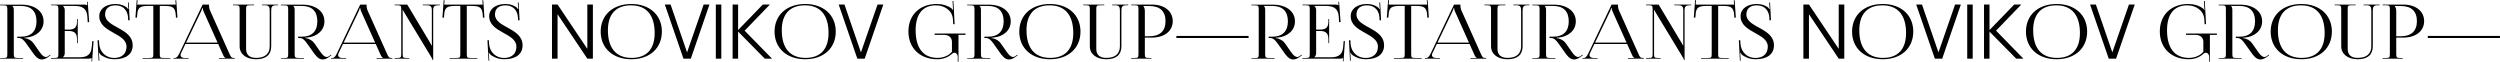 <svg width="3325" height="82" viewBox="0 0 3325 82" fill="none" xmlns="http://www.w3.org/2000/svg">
    <path d="M0.145 78L0.045 77.2H3.845C9.145 77.2 9.745 76.7 9.745 71.9L9.745 12.4C9.745 7.6 9.145 7.1 3.845 7.1H0.045V6.2H28.744C46.344 6.2 57.944 15.1 57.944 28.4C57.944 40.6 47.844 48.9 34.645 50L32.444 50.1V50.7C37.645 51.2 42.245 54.1 44.645 57.6L50.145 65.5C53.044 69.6 56.745 75.8 61.044 75.8C62.044 75.8 63.145 75.4 64.245 74.6L66.644 72.7L67.245 73.4L64.844 75.3C61.245 78 58.344 79.1 55.645 79.1C50.044 79.1 46.245 73.9 42.844 69L35.145 58.2C31.445 53.1 29.145 50.5 24.244 50.5H22.945V48.8H27.945C41.344 48.8 48.544 41.6 48.544 28.3C48.544 15 41.344 7.9 27.945 7.9H16.544V8C17.845 9.2 18.345 10.9 18.345 13.2V71.8C18.345 76.6 19.044 77.1 24.345 77.1H30.744V78H0.145ZM103.418 57.4H102.418V51.9C102.418 42.3 96.718 41.2 90.518 41.2H86.118V70.9C86.118 73.1 85.018 74.9 83.718 76.1V76.2H105.618C116.218 76.2 121.218 72.3 122.018 62.7L122.718 54.7H124.418L122.518 81.8L121.618 81.7L121.918 77.1H121.818C121.018 77.8 119.518 78 117.718 78H67.918V77.1H71.718C77.018 77.1 77.618 76.6 77.618 71.8V12.3C77.618 7.5 77.018 7 71.718 7H67.918V6.1H111.818C113.518 6.1 115.118 6.3 115.818 7H116.018L115.618 2.4L116.618 2.3L118.618 29.4H116.618L116.218 22.4C115.518 11.6 109.818 7.9 99.218 7.9H83.718V8C85.018 9.2 86.118 11 86.118 13.2V39.4H90.518C96.718 39.4 102.418 38.4 102.418 28.8V25.3H103.418V57.4ZM129.76 53.5L131.66 53.6L131.86 57.7C132.46 69.5 141.26 77.1 151.76 77.1C161.76 77.1 168.26 71.8 168.26 62C168.26 43.7 132.06 43.7 132.06 21.5C132.06 11.8 140.76 5.3 153.76 5.3C160.36 5.3 164.96 7.4 168.36 9.7C169.16 10.2 169.96 11.7 170.16 12L170.86 11.8C170.66 11.1 170.56 10 170.46 8.6L170.16 3.3H171.26L172.46 26.9L170.46 27L170.26 22.8C169.76 14.9 164.66 7.1 153.76 7.1C144.86 7.1 139.76 11.4 139.76 19.3C139.76 37 176.46 36.8 176.46 60.3C176.46 72.3 167.16 78.8 151.96 78.8C145.16 78.8 140.16 77 134.56 73.4C133.76 72.9 132.16 71 131.86 70.1L131.36 70.2C131.76 71.2 131.76 73.3 131.86 74.5L132.16 80.8H131.16L129.76 53.5ZM189.716 78V77.1H198.116C203.416 77.1 203.916 76.6 203.916 71.8V7.9H197.316C186.716 7.9 183.016 9.8 182.516 19.4L182.116 23.5L180.116 23.4L181.816 0.2L183.016 0.3L182.516 6.1H233.716L233.216 0.4L234.416 0.3L236.016 23.4L234.016 23.5L233.716 19.4C232.916 9.8 229.416 7.9 218.916 7.9H212.516V71.8C212.516 76.6 213.016 77.1 218.316 77.1H226.516V78H189.716ZM230.783 78V77.1H232.483C235.283 77.1 236.883 74.3 238.583 70.9L269.483 6.1H277.983V7.3C277.983 9.3 278.383 11.9 278.983 13.1L304.883 70.9C307.083 75.7 307.483 77.1 311.383 77.1H312.283V78H291.283V77.1H299.683V76.9C298.183 76.4 297.083 73.9 296.283 72.2L290.183 58.5H246.583L240.683 70.9C240.383 71.7 240.083 72.5 240.083 73.2C240.083 75.5 242.083 77.1 245.383 77.1H250.783V78H230.783ZM247.483 56.7H289.383L270.683 15C269.883 13.4 269.783 12.1 269.783 11H268.783C268.783 11.6 268.483 12.9 267.483 15L247.483 56.7ZM309.91 6.1H337.91V7H333.11C327.81 7 327.31 7.5 327.31 12.3V65.2C327.31 72.9 331.91 77 340.61 77C352.31 77 358.71 71.6 358.71 61.6V14.1C358.71 9.3 357.71 7 352.51 7H348.41V6.1H369.81V7H367.01C361.71 7 360.71 9.3 360.71 14.1V61.6C360.71 72.8 353.71 78.8 340.61 78.8C327.51 78.8 318.71 71.9 318.71 61.6V12.3C318.71 7.5 318.01 7 312.71 7H309.91V6.1ZM373.68 78L373.58 77.2H377.38C382.68 77.2 383.28 76.7 383.28 71.9V12.4C383.28 7.6 382.68 7.1 377.38 7.1H373.58V6.2L402.28 6.2C419.88 6.2 431.48 15.1 431.48 28.4C431.48 40.6 421.38 48.9 408.18 50L405.98 50.1V50.7C411.18 51.2 415.78 54.1 418.18 57.6L423.68 65.5C426.58 69.6 430.28 75.8 434.58 75.8C435.58 75.8 436.68 75.4 437.78 74.6L440.18 72.7L440.78 73.4L438.38 75.3C434.78 78 431.88 79.1 429.18 79.1C423.58 79.1 419.78 73.9 416.38 69L408.68 58.2C404.98 53.1 402.68 50.5 397.78 50.5H396.48V48.8H401.48C414.88 48.8 422.08 41.6 422.08 28.3C422.08 15 414.88 7.9 401.48 7.9H390.08V8C391.38 9.2 391.88 10.9 391.88 13.2V71.8C391.88 76.6 392.58 77.1 397.88 77.1H404.28V78H373.68ZM440.353 78V77.1H442.053C444.853 77.1 446.453 74.3 448.153 70.9L479.053 6.1H487.553V7.3C487.553 9.3 487.953 11.9 488.553 13.1L514.453 70.9C516.653 75.7 517.053 77.1 520.953 77.1H521.853V78L500.853 78V77.1H509.253V76.9C507.753 76.4 506.653 73.9 505.853 72.2L499.753 58.5H456.153L450.253 70.9C449.953 71.7 449.653 72.5 449.653 73.2C449.653 75.5 451.653 77.1 454.953 77.1H460.353V78H440.353ZM457.053 56.7H498.953L480.253 15C479.453 13.4 479.353 12.1 479.353 11H478.353C478.353 11.6 478.053 12.9 477.053 15L457.053 56.7ZM544.352 78H524.852V77.1H527.652C532.952 77.1 533.652 76.6 533.652 71.8V12.3C533.652 7.5 532.952 7 527.652 7H524.852V6.1H541.652L571.852 56.5C573.052 58.4 573.752 59.8 573.752 60.2H574.452C574.352 59.1 574.352 57.7 574.352 56V13.3C574.352 8.5 572.552 7 567.252 7H562.352V6.1H584.952V7H583.252C577.952 7 576.152 8.5 576.152 13.3V79.9H575.352C575.352 78.6 573.652 76.1 572.252 73.7L538.152 17.4C537.052 15.5 535.952 13.9 535.952 13.5H535.352C535.552 14.6 535.552 16.1 535.552 17.8V71.8C535.552 76.6 536.152 77.1 541.452 77.1H544.352V78ZM598.016 78V77.1H606.416C611.716 77.1 612.216 76.6 612.216 71.8V7.9H605.616C595.016 7.9 591.316 9.8 590.816 19.4L590.416 23.5L588.416 23.4L590.116 0.2L591.316 0.3L590.816 6.1L642.016 6.1L641.516 0.4L642.716 0.3L644.316 23.4L642.316 23.5L642.016 19.4C641.216 9.8 637.716 7.9 627.216 7.9H620.816V71.8C620.816 76.6 621.316 77.1 626.616 77.1H634.816V78H598.016ZM648.315 53.5L650.215 53.6L650.415 57.7C651.015 69.5 659.815 77.1 670.315 77.1C680.315 77.1 686.815 71.8 686.815 62C686.815 43.7 650.615 43.7 650.615 21.5C650.615 11.8 659.315 5.3 672.315 5.3C678.915 5.3 683.515 7.4 686.915 9.7C687.715 10.2 688.515 11.7 688.715 12L689.415 11.8C689.215 11.1 689.115 10 689.015 8.6L688.715 3.3H689.815L691.015 26.9L689.015 27L688.815 22.8C688.315 14.9 683.215 7.1 672.315 7.1C663.415 7.1 658.315 11.4 658.315 19.3C658.315 37 695.015 36.8 695.015 60.3C695.015 72.3 685.715 78.8 670.515 78.8C663.715 78.8 658.715 77 653.115 73.4C652.315 72.9 650.715 71 650.415 70.1L649.915 70.2C650.315 71.2 650.315 73.3 650.415 74.5L650.715 80.8H649.715L648.315 53.5ZM734.148 78V6H741.548L781.148 65V6H788.548V78H781.148L741.548 18.9V78H734.148ZM839.708 78.8C815.208 78.8 798.908 64.1 798.908 42C798.908 20 815.208 5.3 839.708 5.3C864.008 5.3 880.308 20 880.308 42C880.308 64.1 864.008 78.8 839.708 78.8ZM840.108 77C860.008 77 870.708 65.4 870.708 43.9C870.708 20 859.708 7.1 839.308 7.1C819.308 7.1 808.508 18.7 808.508 40.2C808.508 64.1 819.508 77 840.108 77ZM908.991 78L884.191 6H891.891L913.791 69.7L935.891 6H943.591L918.791 78H908.991ZM952.043 78V6H959.343V78H952.043ZM974.383 78V6H981.683V40L1014.58 6H1023.98L990.383 40.8L1026.78 78H1017.18L981.683 42V78H974.383ZM1070.96 78.8C1046.46 78.8 1030.16 64.1 1030.16 42C1030.16 20 1046.46 5.3 1070.96 5.3C1095.26 5.3 1111.56 20 1111.56 42C1111.56 64.1 1095.26 78.8 1070.96 78.8ZM1071.36 77C1091.26 77 1101.96 65.4 1101.96 43.9C1101.96 20 1090.96 7.1 1070.56 7.1C1050.56 7.1 1039.76 18.7 1039.76 40.2C1039.76 64.1 1050.76 77 1071.36 77ZM1140.24 78L1115.44 6H1123.14L1145.04 69.7L1167.14 6H1174.84L1150.04 78H1140.24ZM1274.79 82H1273.79V75C1273.69 72.5 1271.79 70.1 1269.39 70.1C1268.39 70.1 1267.29 70.5 1266.19 71.5C1261.19 76.3 1254.09 78.8 1246.59 78.8C1223.59 78.8 1208.19 64 1208.19 41.8C1208.19 19.9 1223.29 5.3 1245.99 5.3C1253.39 5.3 1260.59 7.4 1266.09 11.6C1266.59 12.1 1267.09 12.8 1267.29 13.5L1267.69 13.4C1267.49 12.6 1267.39 12 1267.39 11.1L1266.89 1.4L1267.99 1.3L1269.69 32.1L1267.79 32.2L1267.39 25.6C1266.59 13.9 1256.09 7.1 1244.89 7.1C1227.29 7.1 1217.79 18.6 1217.79 40.2C1217.79 64.1 1227.99 77 1247.09 77C1254.29 76.9 1261.59 74.3 1266.09 68.8V55.7C1266.09 50.1 1261.99 46.4 1255.89 46.4H1243.09V44.6L1284.09 44.6V46.4H1274.79V82ZM1286.47 78L1286.37 77.2H1290.17C1295.47 77.2 1296.07 76.7 1296.07 71.9V12.4C1296.07 7.6 1295.47 7.1 1290.17 7.1H1286.37V6.2H1315.07C1332.67 6.2 1344.27 15.1 1344.27 28.4C1344.27 40.6 1334.17 48.9 1320.97 50L1318.77 50.1V50.7C1323.97 51.2 1328.57 54.1 1330.97 57.6L1336.47 65.5C1339.37 69.6 1343.07 75.8 1347.37 75.8C1348.37 75.8 1349.47 75.4 1350.57 74.6L1352.97 72.7L1353.57 73.4L1351.17 75.3C1347.57 78 1344.67 79.1 1341.97 79.1C1336.37 79.1 1332.57 73.9 1329.17 69L1321.47 58.2C1317.77 53.1 1315.47 50.5 1310.57 50.5H1309.27V48.8H1314.27C1327.67 48.8 1334.87 41.6 1334.87 28.3C1334.87 15 1327.67 7.9 1314.27 7.9H1302.87V8C1304.17 9.2 1304.67 10.9 1304.67 13.2V71.8C1304.67 76.6 1305.37 77.1 1310.67 77.1H1317.07V78H1286.47ZM1396.45 78.8C1371.95 78.8 1355.65 64.1 1355.65 42C1355.65 20 1371.95 5.3 1396.45 5.3C1420.75 5.3 1437.05 20 1437.05 42C1437.05 64.1 1420.75 78.8 1396.45 78.8ZM1396.85 77C1416.75 77 1427.45 65.4 1427.45 43.9C1427.45 20 1416.45 7.1 1396.05 7.1C1376.05 7.1 1365.25 18.7 1365.25 40.2C1365.25 64.1 1376.25 77 1396.85 77ZM1440.67 6.1H1468.67V7H1463.87C1458.57 7 1458.07 7.5 1458.07 12.3V65.2C1458.07 72.9 1462.67 77 1471.37 77C1483.07 77 1489.47 71.6 1489.47 61.6V14.1C1489.47 9.3 1488.47 7 1483.27 7H1479.17V6.1H1500.57V7H1497.77C1492.47 7 1491.47 9.3 1491.47 14.1V61.6C1491.47 72.8 1484.47 78.8 1471.37 78.8C1458.27 78.8 1449.47 71.9 1449.47 61.6V12.3C1449.47 7.5 1448.77 7 1443.47 7H1440.67V6.1ZM1520.84 8V8.5C1522.14 10.1 1522.64 12.4 1522.64 14.7V48.2H1528.84C1542.74 48.2 1550.14 41.2 1550.14 28.1C1550.14 15 1542.74 8 1528.84 8H1520.84ZM1504.44 78V77.1H1508.24C1513.54 77.1 1514.14 76.6 1514.14 71.8V12.3C1514.14 7.5 1513.54 7 1508.24 7H1504.44V6.1H1532.14C1548.74 6.1 1559.74 14.9 1559.74 28.1C1559.74 41.2 1548.74 50 1532.14 50H1522.64V71.8C1522.64 76.6 1523.34 77.1 1528.64 77.1H1531.34V78H1504.44ZM1660.6 50.5H1564.6V47.8H1660.6V50.5ZM1664.5 78L1664.4 77.2H1668.2C1673.5 77.2 1674.1 76.7 1674.1 71.9V12.4C1674.1 7.6 1673.5 7.1 1668.2 7.1H1664.4V6.2H1693.1C1710.7 6.2 1722.3 15.1 1722.3 28.4C1722.3 40.6 1712.2 48.9 1699 50L1696.8 50.1V50.7C1702 51.2 1706.6 54.1 1709 57.6L1714.5 65.5C1717.4 69.6 1721.1 75.8 1725.4 75.8C1726.4 75.8 1727.5 75.4 1728.6 74.6L1731 72.7L1731.6 73.4L1729.2 75.3C1725.6 78 1722.7 79.1 1720 79.1C1714.4 79.1 1710.6 73.9 1707.2 69L1699.5 58.2C1695.8 53.1 1693.5 50.5 1688.6 50.5H1687.3V48.8H1692.3C1705.7 48.8 1712.9 41.6 1712.9 28.3C1712.9 15 1705.7 7.9 1692.3 7.9H1680.9V8C1682.2 9.2 1682.7 10.9 1682.7 13.2V71.8C1682.7 76.6 1683.4 77.1 1688.7 77.1H1695.1V78H1664.5ZM1767.77 57.4H1766.77V51.9C1766.77 42.3 1761.07 41.2 1754.87 41.2H1750.47V70.9C1750.47 73.1 1749.37 74.9 1748.07 76.1V76.2H1769.97C1780.57 76.2 1785.57 72.3 1786.37 62.7L1787.07 54.7H1788.77L1786.87 81.8L1785.97 81.7L1786.27 77.1H1786.17C1785.37 77.8 1783.87 78 1782.07 78H1732.27V77.1H1736.07C1741.37 77.1 1741.97 76.6 1741.97 71.8V12.3C1741.97 7.5 1741.37 7 1736.07 7H1732.27V6.1H1776.17C1777.87 6.1 1779.47 6.3 1780.17 7H1780.37L1779.97 2.4L1780.97 2.3L1782.97 29.4H1780.97L1780.57 22.4C1779.87 11.6 1774.17 7.9 1763.57 7.9H1748.07V8C1749.37 9.2 1750.47 11 1750.47 13.2V39.4H1754.87C1761.07 39.4 1766.77 38.4 1766.77 28.8V25.3H1767.77V57.4ZM1794.12 53.5L1796.02 53.6L1796.22 57.7C1796.82 69.5 1805.62 77.1 1816.12 77.1C1826.12 77.1 1832.62 71.8 1832.62 62C1832.62 43.7 1796.42 43.7 1796.42 21.5C1796.42 11.8 1805.12 5.3 1818.12 5.3C1824.72 5.3 1829.32 7.4 1832.72 9.7C1833.52 10.2 1834.32 11.7 1834.52 12L1835.22 11.8C1835.02 11.1 1834.92 10 1834.82 8.6L1834.52 3.3H1835.62L1836.82 26.9L1834.82 27L1834.62 22.8C1834.12 14.9 1829.02 7.1 1818.12 7.1C1809.22 7.1 1804.12 11.4 1804.12 19.3C1804.12 37 1840.82 36.8 1840.82 60.3C1840.82 72.3 1831.52 78.8 1816.32 78.8C1809.52 78.8 1804.52 77 1798.92 73.4C1798.12 72.9 1796.52 71 1796.22 70.1L1795.72 70.2C1796.12 71.2 1796.12 73.3 1796.22 74.5L1796.52 80.8H1795.52L1794.12 53.5ZM1854.07 78V77.1H1862.47C1867.77 77.1 1868.27 76.6 1868.27 71.8V7.9H1861.67C1851.07 7.9 1847.37 9.8 1846.87 19.4L1846.47 23.5L1844.47 23.4L1846.17 0.2L1847.37 0.3L1846.87 6.1H1898.07L1897.57 0.4L1898.77 0.3L1900.37 23.4L1898.37 23.5L1898.07 19.4C1897.27 9.8 1893.77 7.9 1883.27 7.9H1876.87V71.8C1876.87 76.6 1877.37 77.1 1882.67 77.1H1890.87V78H1854.07ZM1895.14 78V77.1H1896.84C1899.64 77.1 1901.24 74.3 1902.94 70.9L1933.84 6.1H1942.34V7.3C1942.34 9.3 1942.74 11.9 1943.34 13.1L1969.24 70.9C1971.44 75.7 1971.84 77.1 1975.74 77.1H1976.64V78H1955.64V77.1H1964.04V76.9C1962.54 76.4 1961.44 73.9 1960.64 72.2L1954.54 58.5H1910.94L1905.04 70.9C1904.74 71.7 1904.44 72.5 1904.44 73.2C1904.44 75.5 1906.44 77.1 1909.74 77.1H1915.14V78H1895.14ZM1911.84 56.7H1953.74L1935.04 15C1934.24 13.4 1934.14 12.1 1934.14 11H1933.14C1933.14 11.6 1932.84 12.9 1931.84 15L1911.84 56.7ZM1974.27 6.1H2002.27V7H1997.47C1992.17 7 1991.67 7.5 1991.67 12.3V65.2C1991.67 72.9 1996.27 77 2004.97 77C2016.67 77 2023.07 71.6 2023.07 61.6V14.1C2023.07 9.3 2022.07 7 2016.87 7H2012.77V6.1H2034.17V7H2031.37C2026.07 7 2025.07 9.3 2025.07 14.1V61.6C2025.07 72.8 2018.07 78.8 2004.97 78.8C1991.87 78.8 1983.07 71.9 1983.07 61.6V12.3C1983.07 7.5 1982.37 7 1977.07 7H1974.27V6.1ZM2038.04 78L2037.94 77.2H2041.74C2047.04 77.2 2047.64 76.7 2047.64 71.9V12.4C2047.64 7.6 2047.04 7.1 2041.74 7.1H2037.94V6.2H2066.64C2084.24 6.2 2095.84 15.1 2095.84 28.4C2095.84 40.6 2085.74 48.9 2072.54 50L2070.34 50.1V50.7C2075.54 51.2 2080.14 54.1 2082.54 57.6L2088.04 65.5C2090.94 69.6 2094.64 75.8 2098.94 75.8C2099.94 75.8 2101.04 75.4 2102.14 74.6L2104.54 72.7L2105.14 73.4L2102.74 75.3C2099.14 78 2096.24 79.1 2093.54 79.1C2087.94 79.1 2084.14 73.9 2080.74 69L2073.04 58.2C2069.34 53.1 2067.04 50.5 2062.14 50.5H2060.84V48.8H2065.84C2079.24 48.8 2086.44 41.6 2086.44 28.3C2086.44 15 2079.24 7.9 2065.84 7.9H2054.44V8C2055.74 9.2 2056.24 10.9 2056.24 13.2V71.8C2056.24 76.6 2056.94 77.1 2062.24 77.1H2068.64V78H2038.04ZM2104.71 78V77.1H2106.41C2109.21 77.1 2110.81 74.3 2112.51 70.9L2143.41 6.1H2151.91V7.3C2151.91 9.3 2152.31 11.9 2152.91 13.1L2178.81 70.9C2181.01 75.7 2181.41 77.1 2185.31 77.1H2186.21V78H2165.21V77.1H2173.61V76.9C2172.11 76.4 2171.01 73.9 2170.21 72.2L2164.11 58.5H2120.51L2114.61 70.9C2114.31 71.7 2114.01 72.5 2114.01 73.2C2114.01 75.5 2116.01 77.1 2119.31 77.1H2124.71V78H2104.71ZM2121.41 56.7H2163.31L2144.61 15C2143.81 13.4 2143.71 12.1 2143.71 11H2142.71C2142.71 11.6 2142.41 12.9 2141.41 15L2121.41 56.7ZM2208.71 78H2189.21V77.1H2192.01C2197.31 77.1 2198.01 76.6 2198.01 71.8V12.3C2198.01 7.5 2197.31 7 2192.01 7H2189.21V6.1H2206.01L2236.21 56.5C2237.41 58.4 2238.11 59.8 2238.11 60.2H2238.81C2238.71 59.1 2238.71 57.7 2238.71 56V13.3C2238.71 8.5 2236.91 7 2231.61 7H2226.71V6.1H2249.31V7H2247.61C2242.31 7 2240.51 8.5 2240.51 13.3V79.9H2239.71C2239.71 78.6 2238.01 76.1 2236.61 73.7L2202.51 17.4C2201.41 15.5 2200.31 13.9 2200.31 13.5H2199.71C2199.91 14.6 2199.91 16.1 2199.91 17.8V71.8C2199.91 76.6 2200.51 77.1 2205.81 77.1H2208.71V78ZM2262.37 78V77.1H2270.77C2276.07 77.1 2276.57 76.6 2276.57 71.8V7.9H2269.97C2259.37 7.9 2255.67 9.8 2255.17 19.4L2254.77 23.5L2252.77 23.4L2254.47 0.2L2255.67 0.3L2255.17 6.1H2306.37L2305.87 0.4L2307.07 0.3L2308.67 23.4L2306.67 23.5L2306.37 19.4C2305.57 9.8 2302.07 7.9 2291.57 7.9H2285.17V71.8C2285.17 76.6 2285.67 77.1 2290.97 77.1H2299.17V78H2262.37ZM2312.67 53.5L2314.57 53.6L2314.77 57.7C2315.37 69.5 2324.17 77.1 2334.67 77.1C2344.67 77.1 2351.17 71.8 2351.17 62C2351.17 43.7 2314.97 43.7 2314.97 21.5C2314.97 11.8 2323.67 5.3 2336.67 5.3C2343.27 5.3 2347.87 7.4 2351.27 9.7C2352.07 10.2 2352.87 11.7 2353.07 12L2353.77 11.8C2353.57 11.1 2353.47 10 2353.37 8.6L2353.07 3.3H2354.17L2355.37 26.9L2353.37 27L2353.17 22.8C2352.67 14.9 2347.57 7.1 2336.67 7.1C2327.77 7.1 2322.67 11.4 2322.67 19.3C2322.67 37 2359.37 36.8 2359.37 60.3C2359.37 72.3 2350.07 78.8 2334.87 78.8C2328.07 78.8 2323.07 77 2317.47 73.4C2316.67 72.9 2315.07 71 2314.77 70.1L2314.27 70.2C2314.67 71.2 2314.67 73.3 2314.77 74.5L2315.07 80.8H2314.07L2312.67 53.5ZM2398.5 78V6H2405.9L2445.5 65V6H2452.9V78H2445.5L2405.9 18.9V78H2398.5ZM2504.06 78.8C2479.56 78.8 2463.26 64.1 2463.26 42C2463.26 20 2479.56 5.3 2504.06 5.3C2528.36 5.3 2544.66 20 2544.66 42C2544.66 64.1 2528.36 78.8 2504.06 78.8ZM2504.46 77C2524.36 77 2535.06 65.4 2535.06 43.9C2535.06 20 2524.06 7.1 2503.66 7.1C2483.66 7.1 2472.86 18.7 2472.86 40.2C2472.86 64.1 2483.86 77 2504.46 77ZM2573.35 78L2548.55 6H2556.25L2578.15 69.7L2600.25 6H2607.95L2583.15 78H2573.35ZM2616.4 78V6H2623.7V78H2616.4ZM2638.74 78V6H2646.04V40L2678.94 6L2688.34 6L2654.74 40.8L2691.14 78H2681.54L2646.04 42V78H2638.74ZM2735.31 78.8C2710.81 78.8 2694.51 64.1 2694.51 42C2694.51 20 2710.81 5.3 2735.31 5.3C2759.61 5.3 2775.91 20 2775.91 42C2775.91 64.1 2759.61 78.8 2735.31 78.8ZM2735.71 77C2755.61 77 2766.31 65.4 2766.31 43.9C2766.31 20 2755.31 7.1 2734.91 7.1C2714.91 7.1 2704.11 18.7 2704.11 40.2C2704.11 64.1 2715.11 77 2735.71 77ZM2804.6 78L2779.8 6H2787.5L2809.4 69.7L2831.5 6H2839.2L2814.4 78H2804.6ZM2939.15 82H2938.15V75C2938.05 72.5 2936.15 70.1 2933.75 70.1C2932.75 70.1 2931.65 70.5 2930.55 71.5C2925.55 76.3 2918.45 78.8 2910.95 78.8C2887.95 78.8 2872.55 64 2872.55 41.8C2872.55 19.9 2887.65 5.3 2910.35 5.3C2917.75 5.3 2924.95 7.4 2930.45 11.6C2930.95 12.1 2931.45 12.8 2931.65 13.5L2932.05 13.4C2931.85 12.6 2931.75 12 2931.75 11.1L2931.25 1.4L2932.35 1.3L2934.05 32.1L2932.15 32.2L2931.75 25.6C2930.95 13.9 2920.45 7.1 2909.25 7.1C2891.65 7.1 2882.15 18.6 2882.15 40.2C2882.15 64.1 2892.35 77 2911.45 77C2918.65 76.9 2925.95 74.3 2930.45 68.8V55.7C2930.45 50.1 2926.35 46.4 2920.25 46.4H2907.45V44.6H2948.45V46.4H2939.15V82ZM2950.83 78L2950.73 77.2H2954.53C2959.83 77.2 2960.43 76.7 2960.43 71.9V12.4C2960.43 7.6 2959.83 7.1 2954.53 7.1H2950.73V6.2H2979.43C2997.03 6.2 3008.63 15.1 3008.63 28.4C3008.63 40.6 2998.53 48.9 2985.33 50L2983.13 50.1V50.7C2988.33 51.2 2992.93 54.1 2995.33 57.6L3000.83 65.5C3003.73 69.6 3007.43 75.8 3011.73 75.8C3012.73 75.8 3013.83 75.4 3014.93 74.6L3017.33 72.7L3017.93 73.4L3015.53 75.3C3011.93 78 3009.03 79.1 3006.33 79.1C3000.73 79.1 2996.93 73.9 2993.53 69L2985.83 58.2C2982.13 53.1 2979.83 50.5 2974.93 50.5H2973.63V48.8H2978.63C2992.03 48.8 2999.23 41.6 2999.23 28.3C2999.23 15 2992.03 7.9 2978.63 7.9H2967.23V8C2968.53 9.2 2969.03 10.9 2969.03 13.2V71.8C2969.03 76.6 2969.73 77.1 2975.03 77.1H2981.43V78H2950.83ZM3060.8 78.8C3036.3 78.8 3020 64.1 3020 42C3020 20 3036.3 5.3 3060.8 5.3C3085.1 5.3 3101.4 20 3101.4 42C3101.4 64.1 3085.1 78.8 3060.8 78.8ZM3061.2 77C3081.1 77 3091.8 65.4 3091.8 43.9C3091.8 20 3080.8 7.1 3060.4 7.1C3040.4 7.1 3029.6 18.7 3029.6 40.2C3029.6 64.1 3040.6 77 3061.2 77ZM3105.03 6.1H3133.03V7H3128.23C3122.93 7 3122.43 7.5 3122.43 12.3V65.2C3122.43 72.9 3127.03 77 3135.73 77C3147.43 77 3153.83 71.6 3153.83 61.6V14.1C3153.83 9.3 3152.83 7 3147.63 7H3143.53V6.1H3164.93V7H3162.13C3156.83 7 3155.83 9.3 3155.83 14.1V61.6C3155.83 72.8 3148.83 78.8 3135.73 78.8C3122.63 78.8 3113.83 71.9 3113.83 61.6V12.3C3113.83 7.5 3113.13 7 3107.83 7H3105.03V6.1ZM3185.2 8V8.5C3186.5 10.1 3187 12.4 3187 14.7V48.2H3193.2C3207.1 48.2 3214.5 41.2 3214.5 28.1C3214.5 15 3207.1 8 3193.2 8H3185.2ZM3168.8 78V77.1H3172.6C3177.9 77.1 3178.5 76.6 3178.5 71.8V12.3C3178.5 7.5 3177.9 7 3172.6 7H3168.8V6.1H3196.5C3213.1 6.1 3224.1 14.9 3224.1 28.1C3224.1 41.2 3213.1 50 3196.5 50H3187V71.8C3187 76.6 3187.7 77.1 3193 77.1H3195.7V78H3168.8ZM3324.95 50.5H3228.95V47.8H3324.95V50.5Z" fill="black"/>
</svg>
